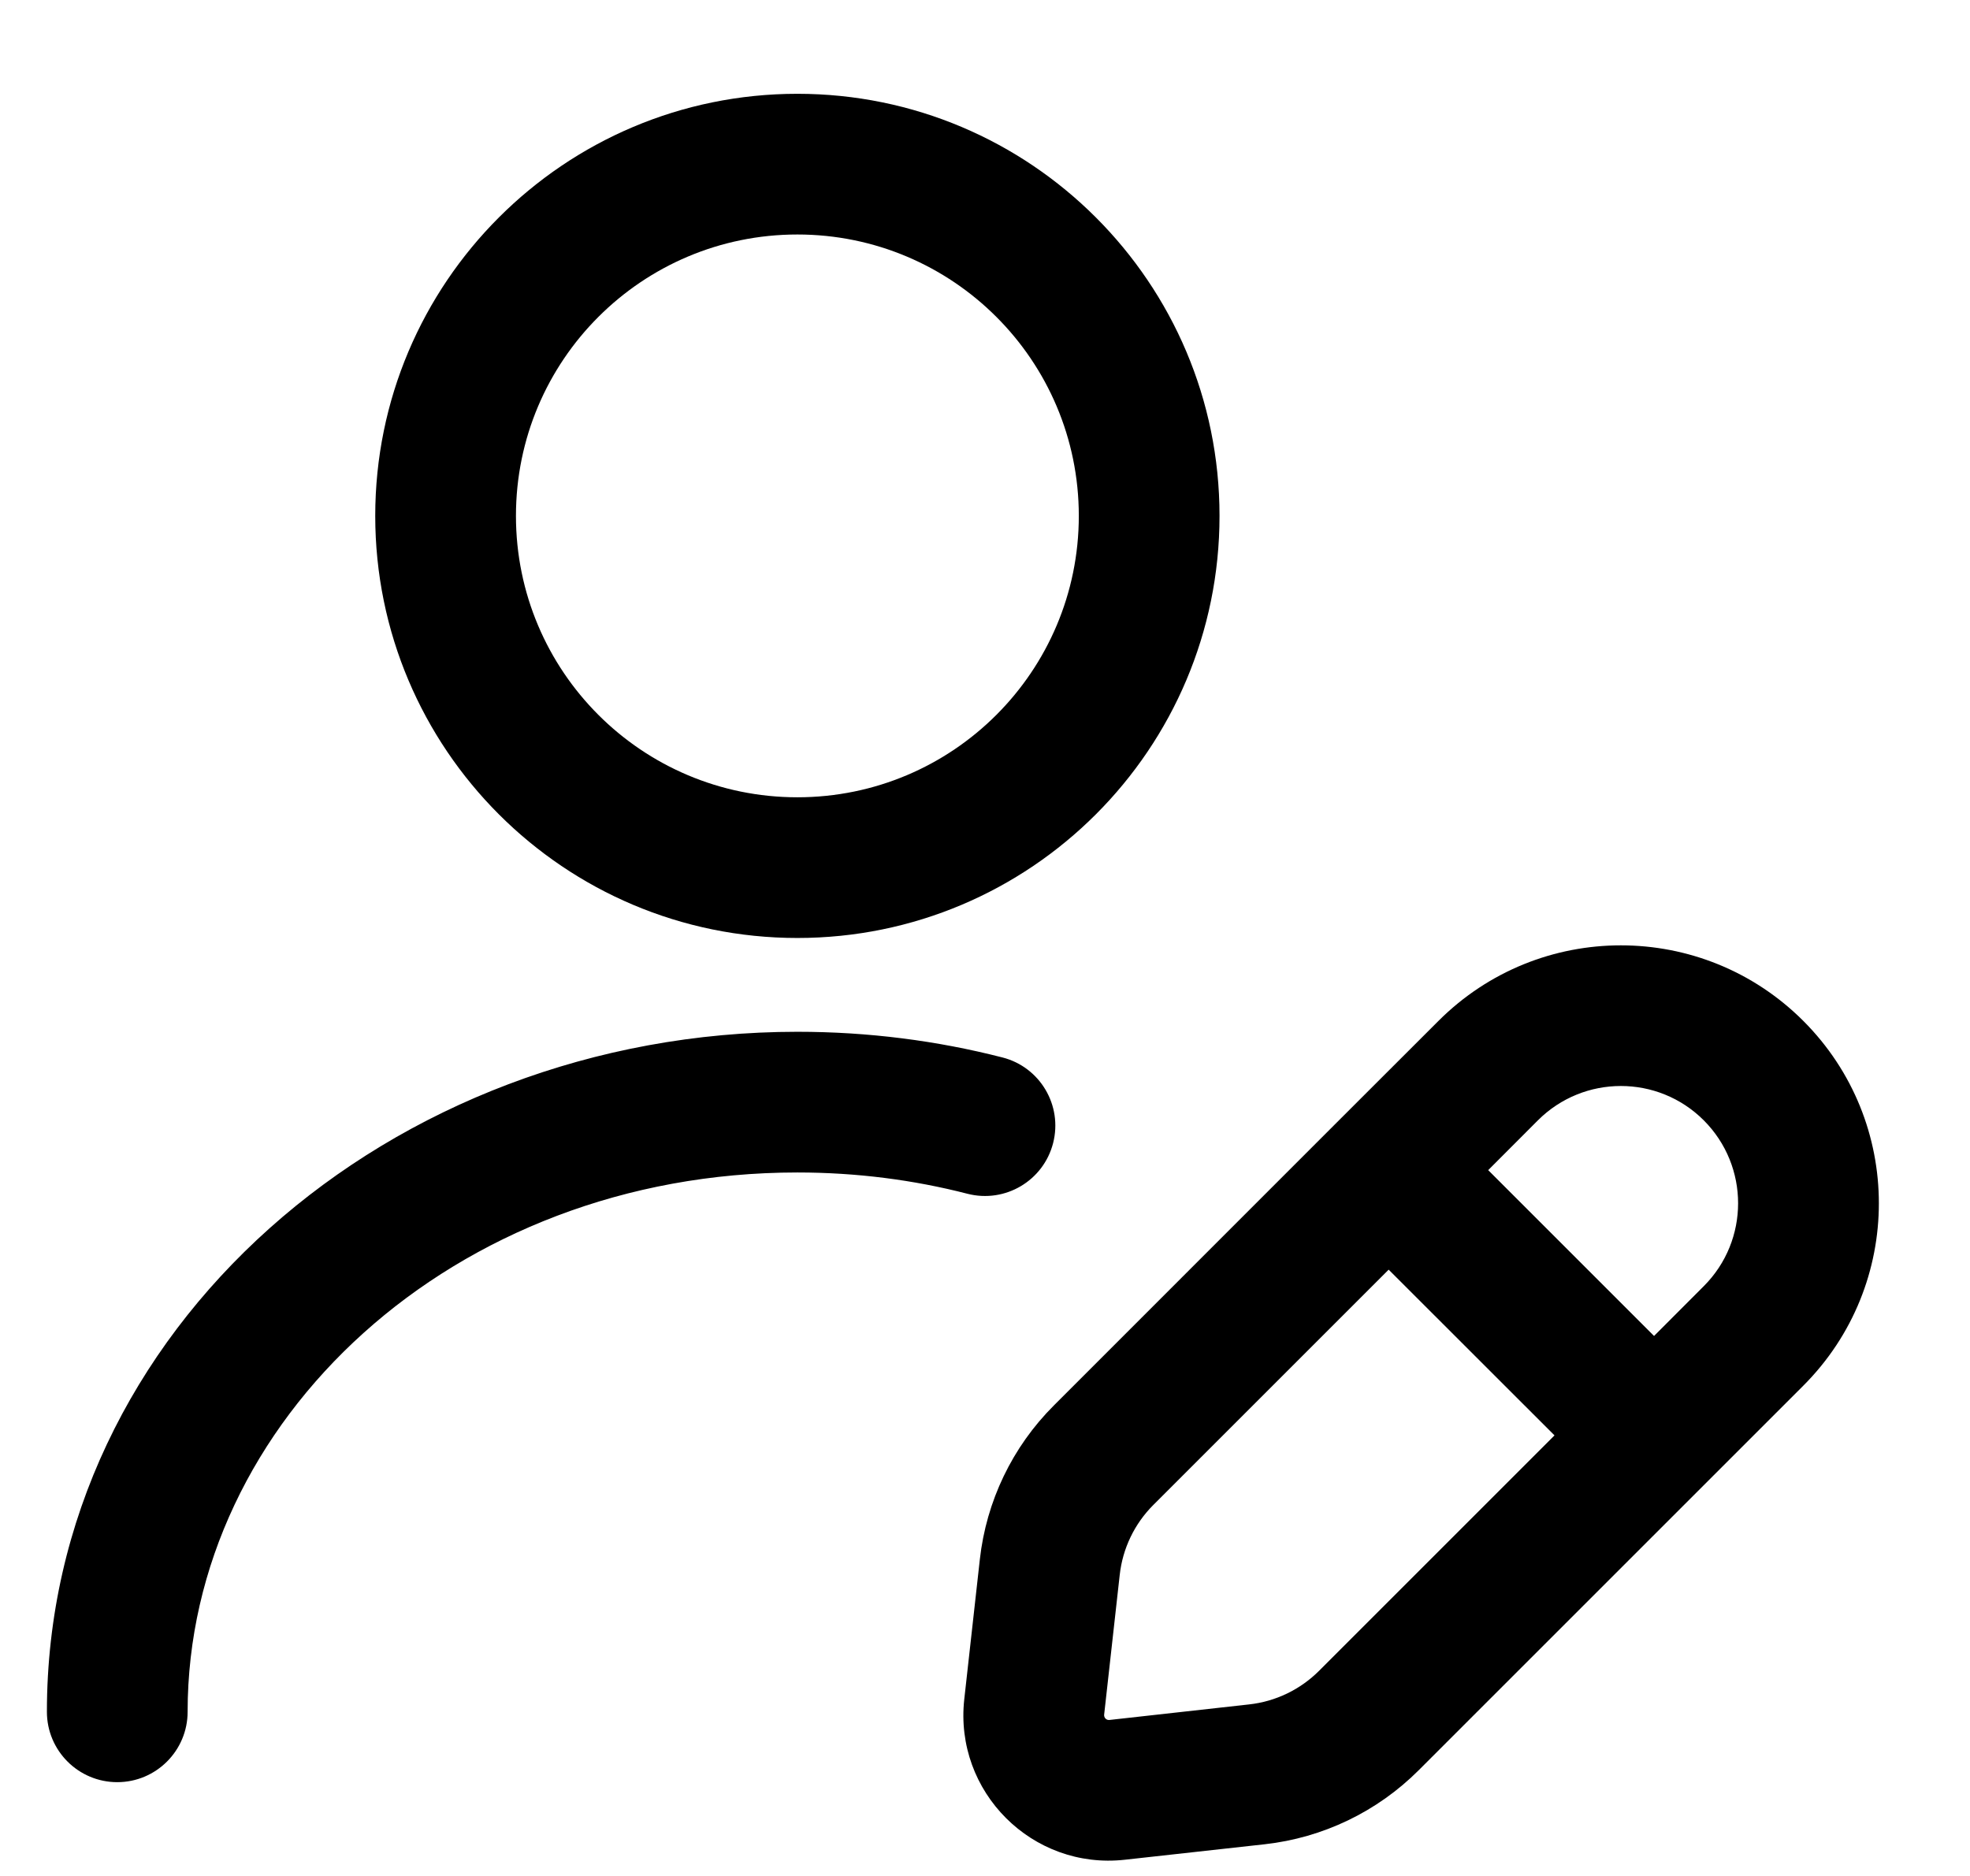 <svg
  width="21"
  height="20"
  viewBox="0 0 21 20"
  fill="none"
  xmlns="http://www.w3.org/2000/svg"
  data-fui-icon="true"
>
  <path
    fill-rule="evenodd"
    clip-rule="evenodd"
    d="M8.5 2.5C6.843 2.5 5.5 3.843 5.5 5.5C5.5 7.157 6.843 8.5 8.5 8.5C10.157 8.5 11.5 7.157 11.5 5.5C11.5 3.843 10.157 2.5 8.5 2.5ZM4 5.5C4 3.015 6.015 1 8.5 1C10.985 1 13 3.015 13 5.5C13 7.985 10.985 10 8.5 10C6.015 10 4 7.985 4 5.5ZM8.5 12.5C4.831 12.5 2 15.149 2 18.25C2 18.664 1.664 19 1.25 19C0.836 19 0.5 18.664 0.5 18.25C0.5 14.171 4.161 11 8.5 11C9.257 11 9.99 11.095 10.687 11.274C11.088 11.377 11.329 11.786 11.226 12.187C11.123 12.588 10.715 12.83 10.313 12.727C9.739 12.579 9.131 12.5 8.5 12.5ZM19.223 10.884C18.149 9.81 16.408 9.81 15.334 10.884L14.273 11.944L11.234 14.984C10.792 15.425 10.514 16.004 10.445 16.625L10.279 18.116C10.17 19.103 11.004 19.937 11.991 19.827L13.482 19.662C14.102 19.593 14.681 19.315 15.123 18.873L18.162 15.834L19.223 14.773C20.297 13.699 20.297 11.958 19.223 10.884ZM16.394 11.944C16.883 11.456 17.674 11.456 18.162 11.944C18.65 12.433 18.65 13.224 18.162 13.712L17.632 14.243L15.864 12.475L16.394 11.944ZM14.803 13.536L16.571 15.303L14.062 17.812C13.861 18.013 13.598 18.14 13.316 18.171L11.825 18.337C11.794 18.34 11.767 18.313 11.77 18.281L11.936 16.791C11.967 16.508 12.094 16.245 12.294 16.045L14.803 13.536Z"
    fill="currentColor"
  />
</svg>
